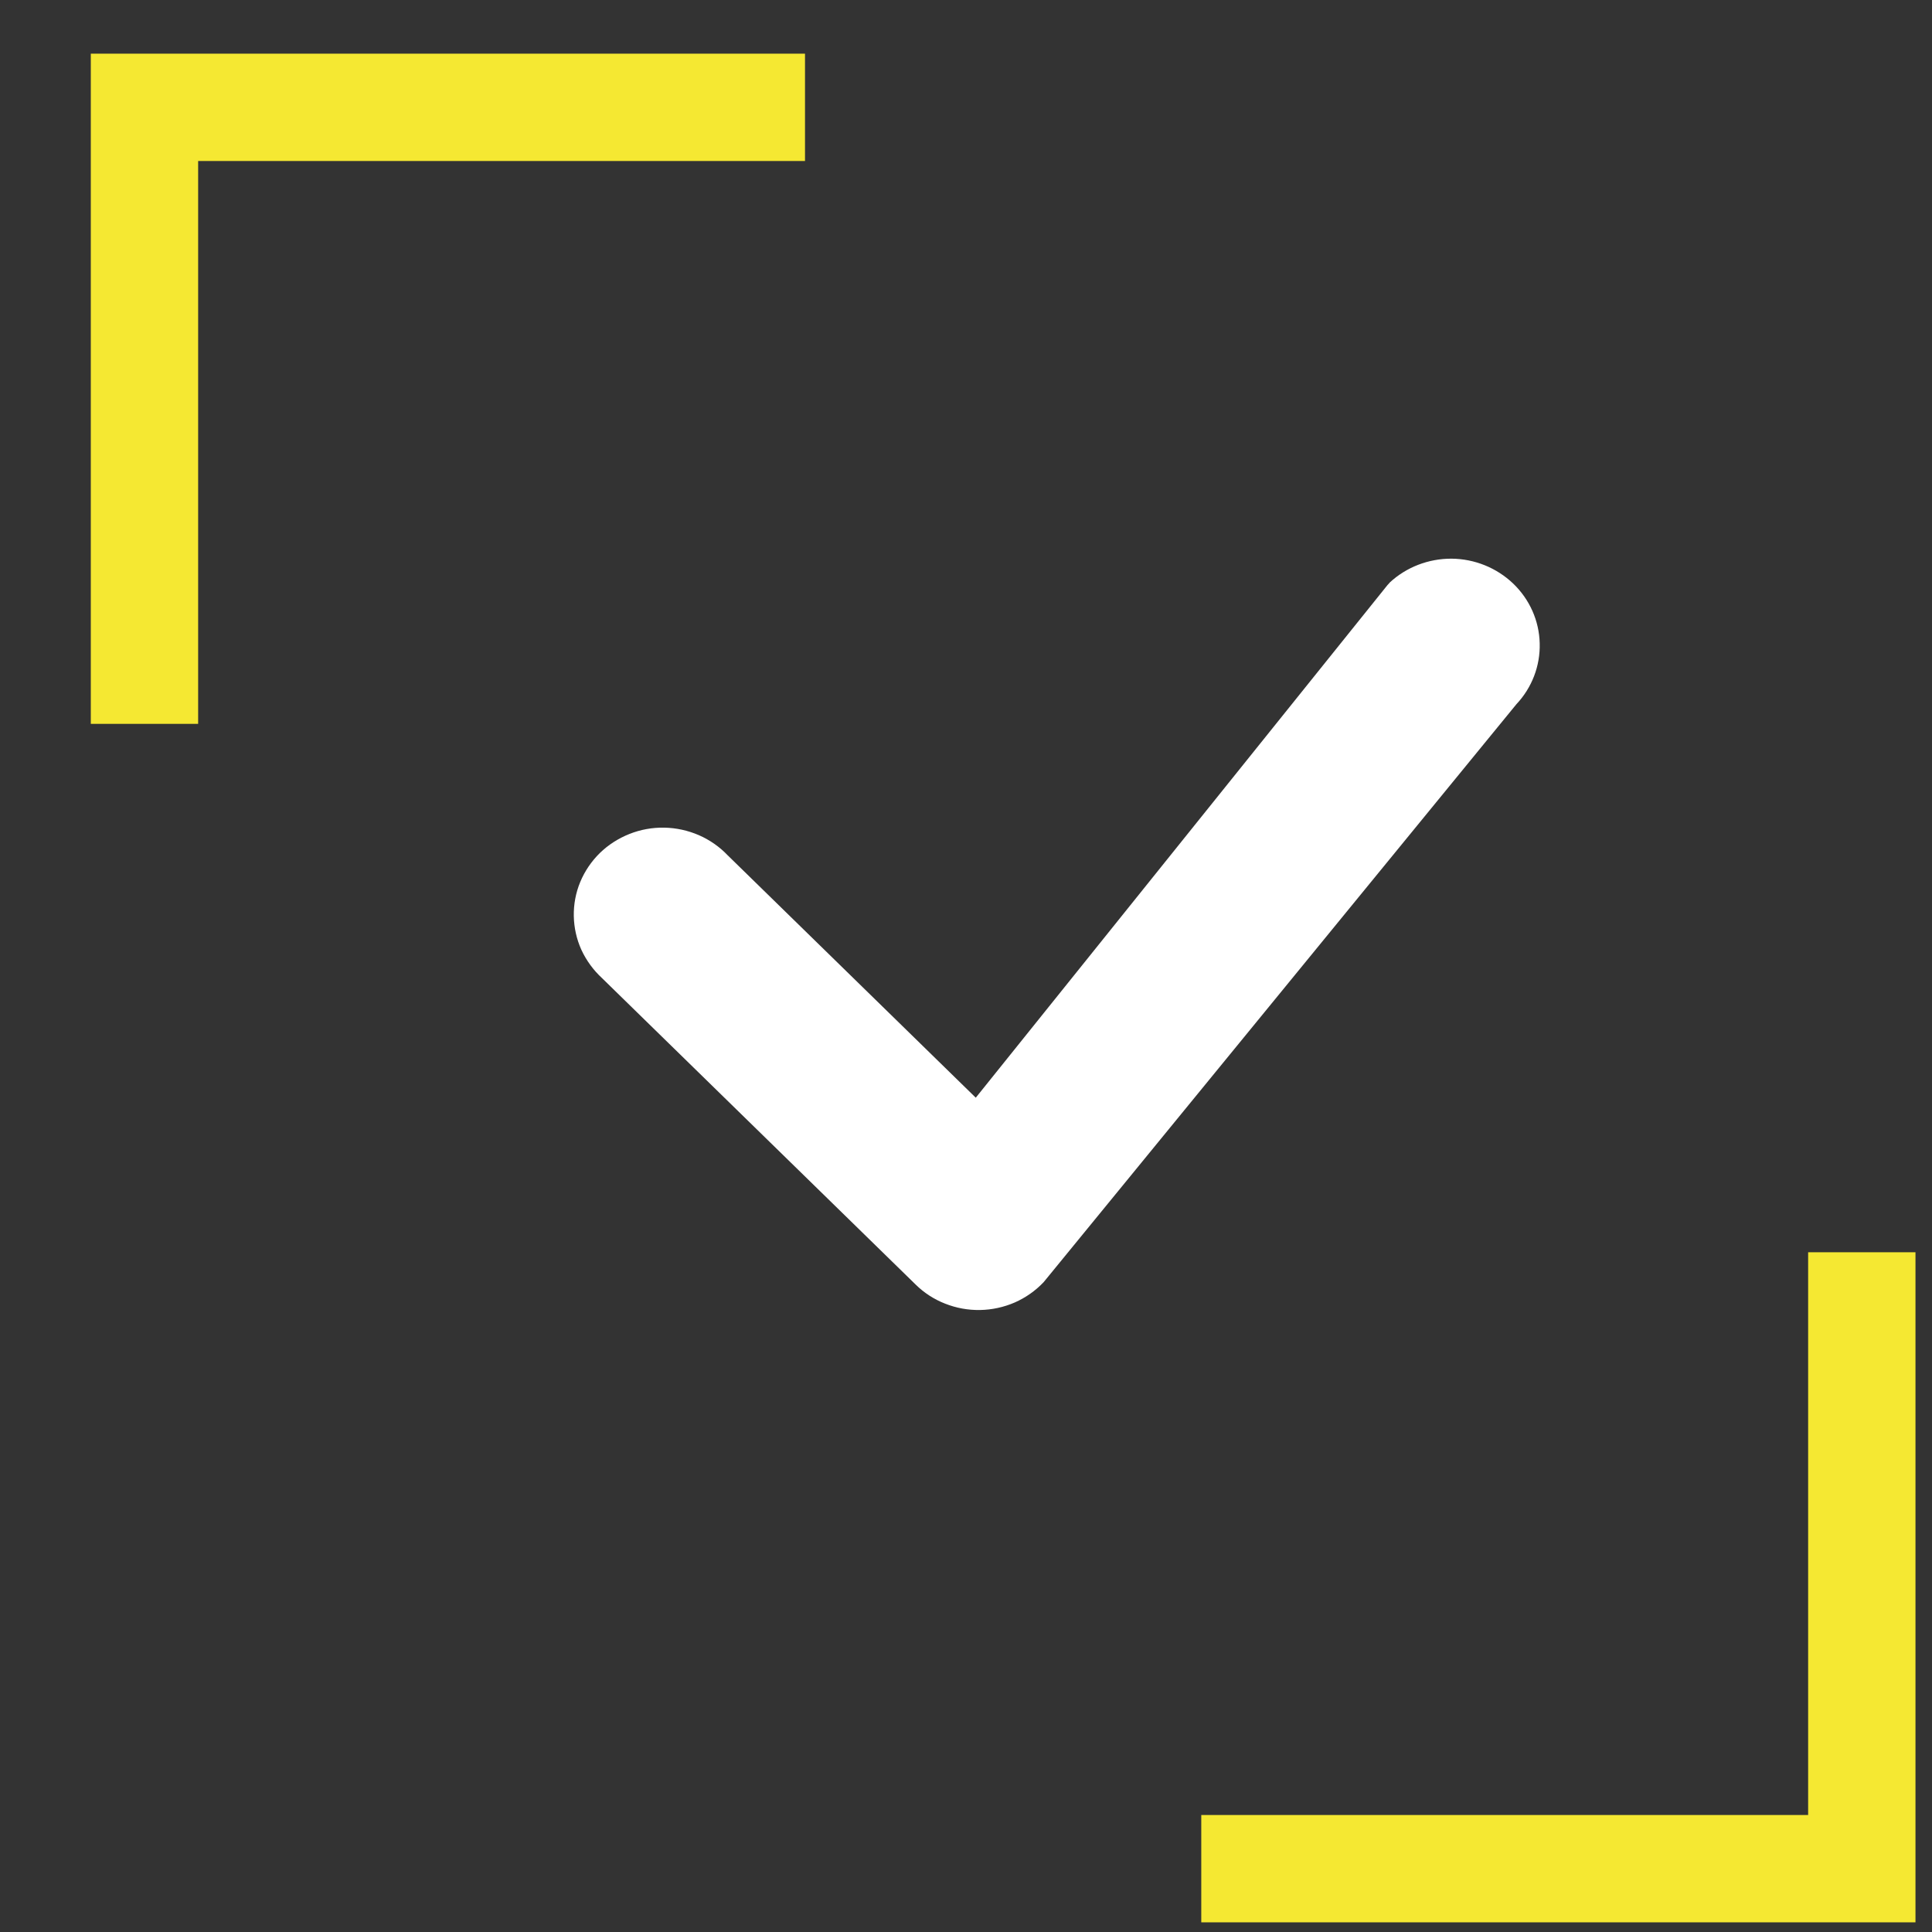 <svg width="18" height="18" viewBox="0 0 18 18" fill="none" xmlns="http://www.w3.org/2000/svg">
<rect x="0" y="0" width="18" height="18" fill="#333333" stroke="none"/>
<path d="M12.947 5.428C13.102 5.284 13.309 5.204 13.524 5.205C13.739 5.207 13.944 5.29 14.098 5.437C14.251 5.584 14.34 5.783 14.345 5.993C14.351 6.203 14.273 6.407 14.128 6.561L9.723 11.946C9.647 12.026 9.556 12.09 9.454 12.135C9.352 12.179 9.243 12.203 9.131 12.205C9.02 12.207 8.91 12.187 8.806 12.146C8.703 12.106 8.609 12.045 8.531 11.968L5.609 9.113C5.528 9.038 5.463 8.949 5.417 8.85C5.372 8.751 5.348 8.643 5.346 8.535C5.344 8.426 5.364 8.318 5.406 8.217C5.448 8.116 5.51 8.025 5.588 7.948C5.667 7.871 5.761 7.811 5.864 7.77C5.967 7.729 6.077 7.709 6.188 7.711C6.3 7.713 6.409 7.737 6.511 7.781C6.612 7.825 6.704 7.889 6.78 7.969L9.091 10.227L12.926 5.452C12.933 5.444 12.94 5.436 12.948 5.428H12.947Z" fill="white"/>
<path d="M7.5 1H1.346L1.346 6.744" stroke="#F5E832"/>
<path d="M11.192 17.41L17.346 17.41L17.346 11.667" stroke="#F5E832"/>
</svg>
